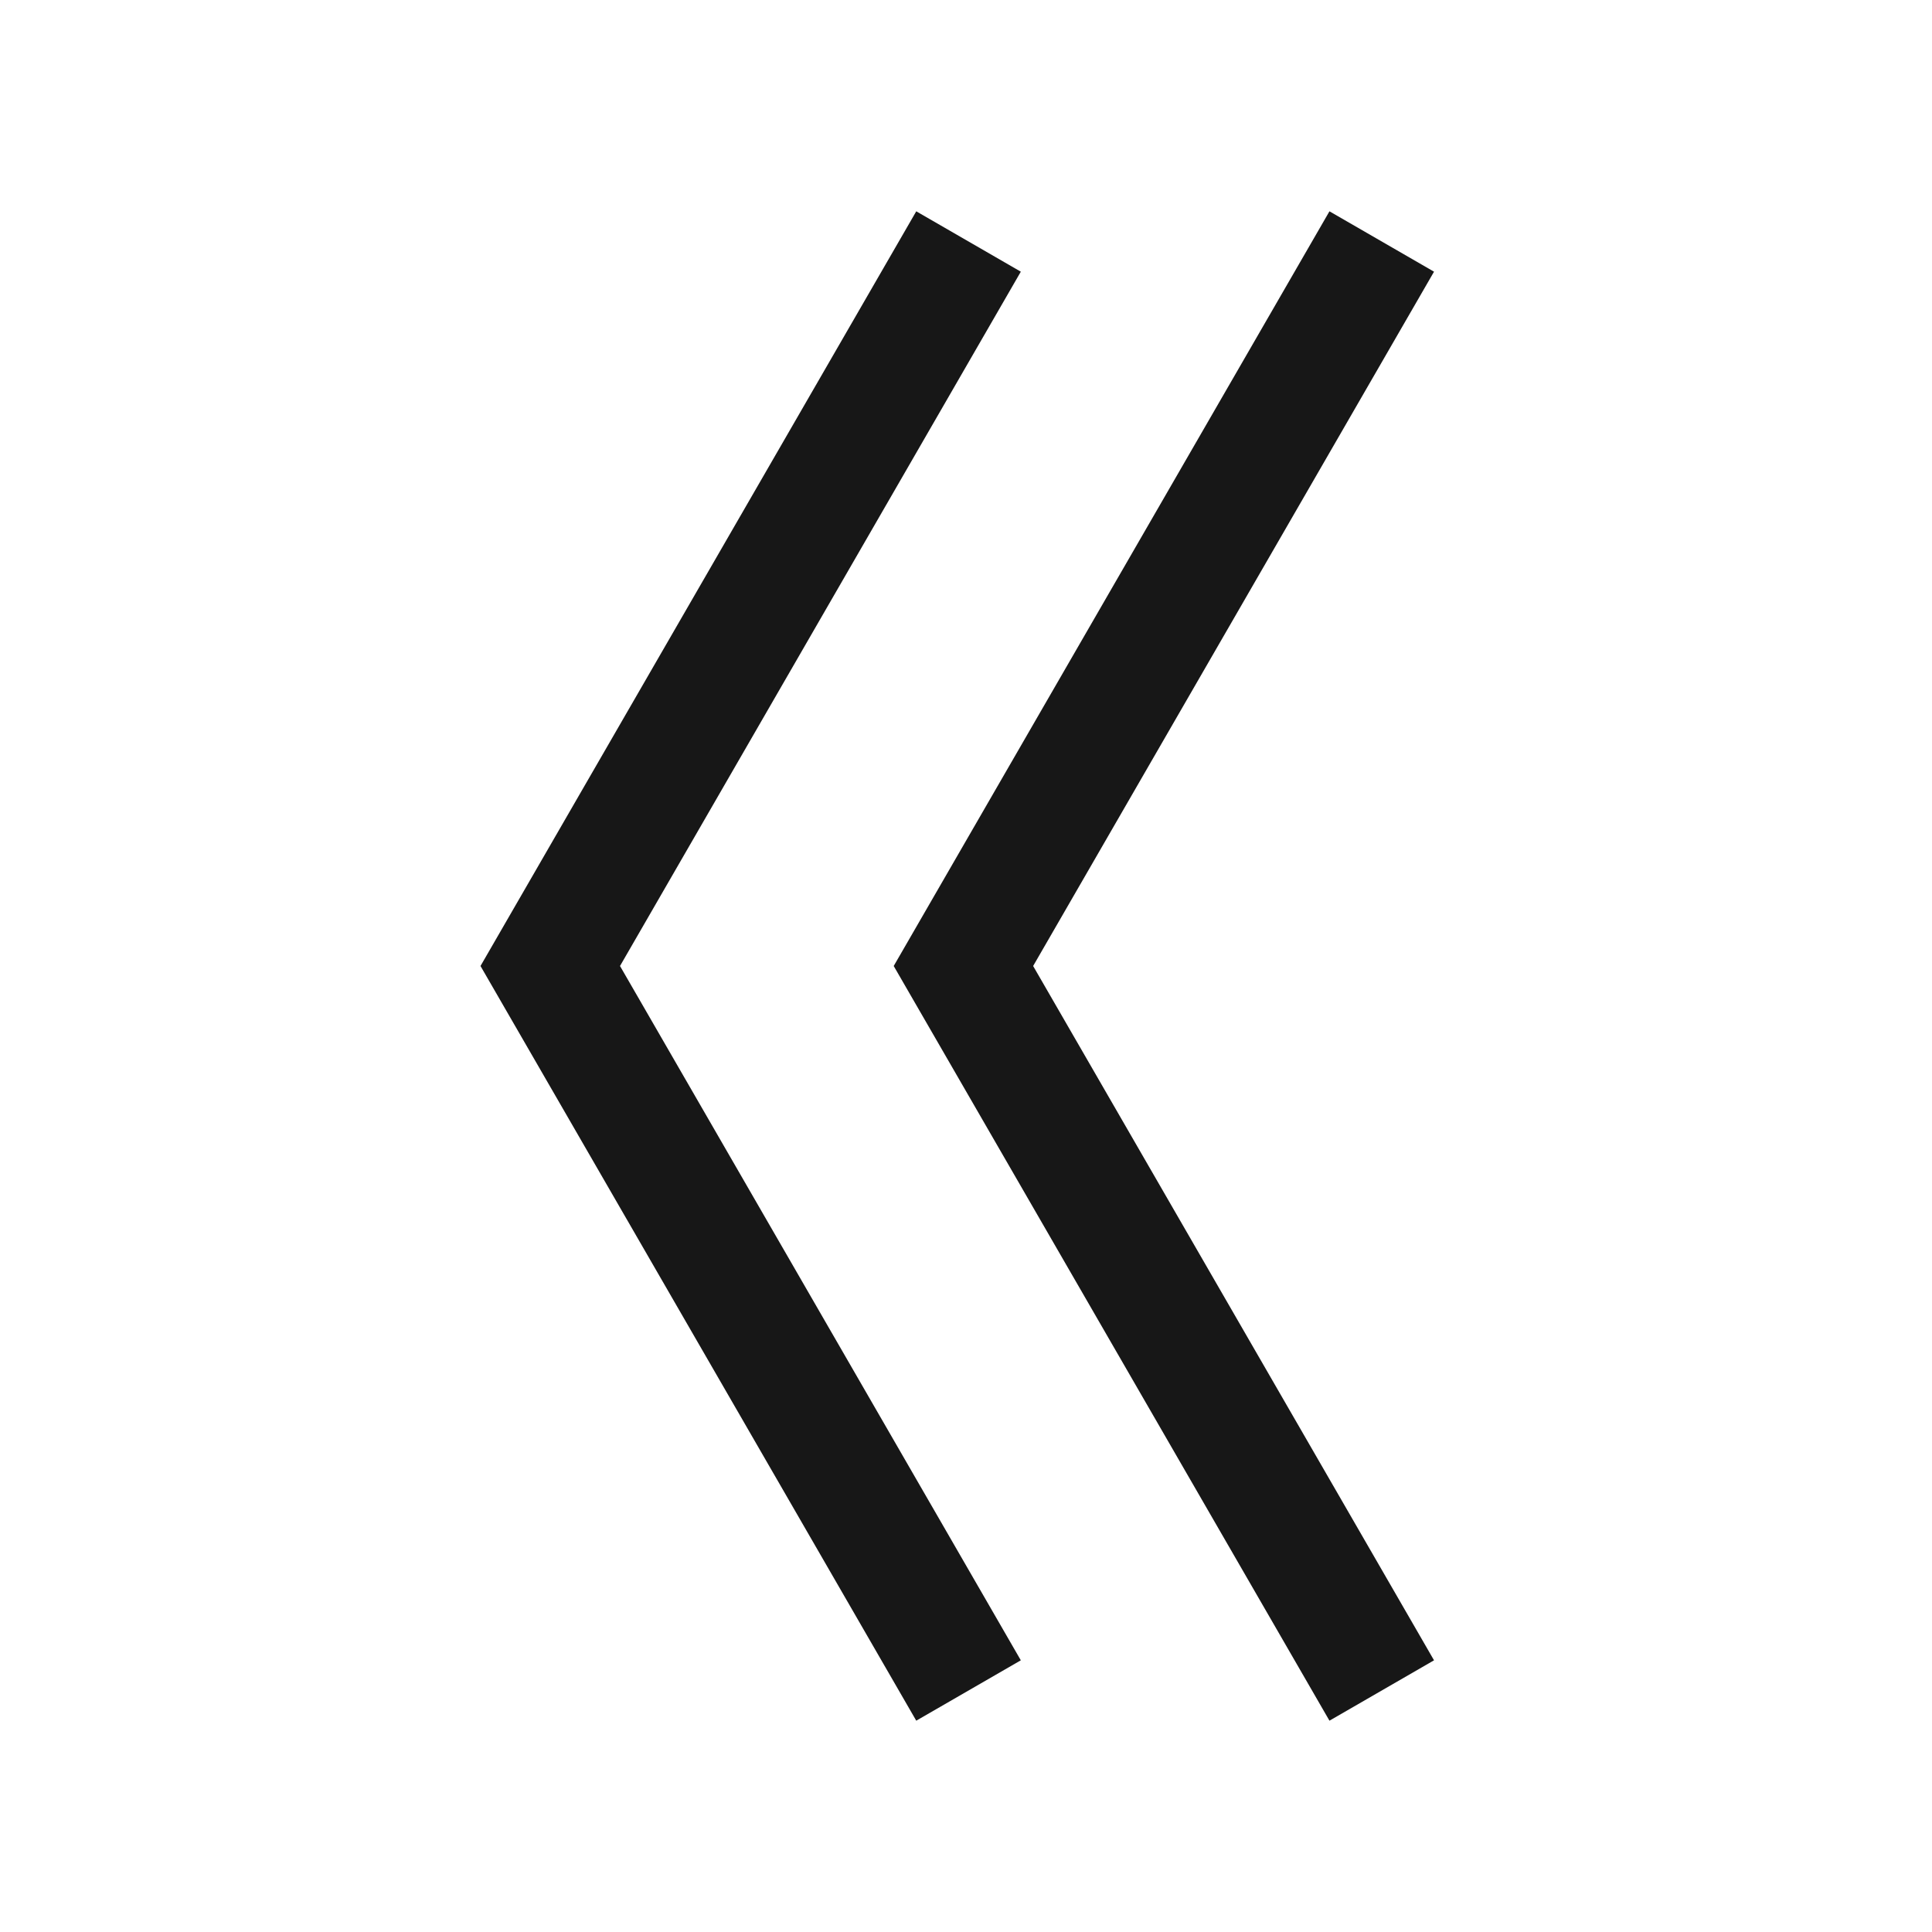 <svg xmlns="http://www.w3.org/2000/svg" viewBox="0 0 24 24"><title>ChevronDoubleLeft</title><polygon points="12.681 3.375 11.382 2.625 5.969 12 11.382 21.375 12.681 20.625 7.702 12 12.681 3.375" fill="#171717"/><polygon points="17.814 3.375 16.515 2.625 11.102 12 16.515 21.375 17.814 20.625 12.834 12 17.814 3.375" fill="#171717"/></svg>
